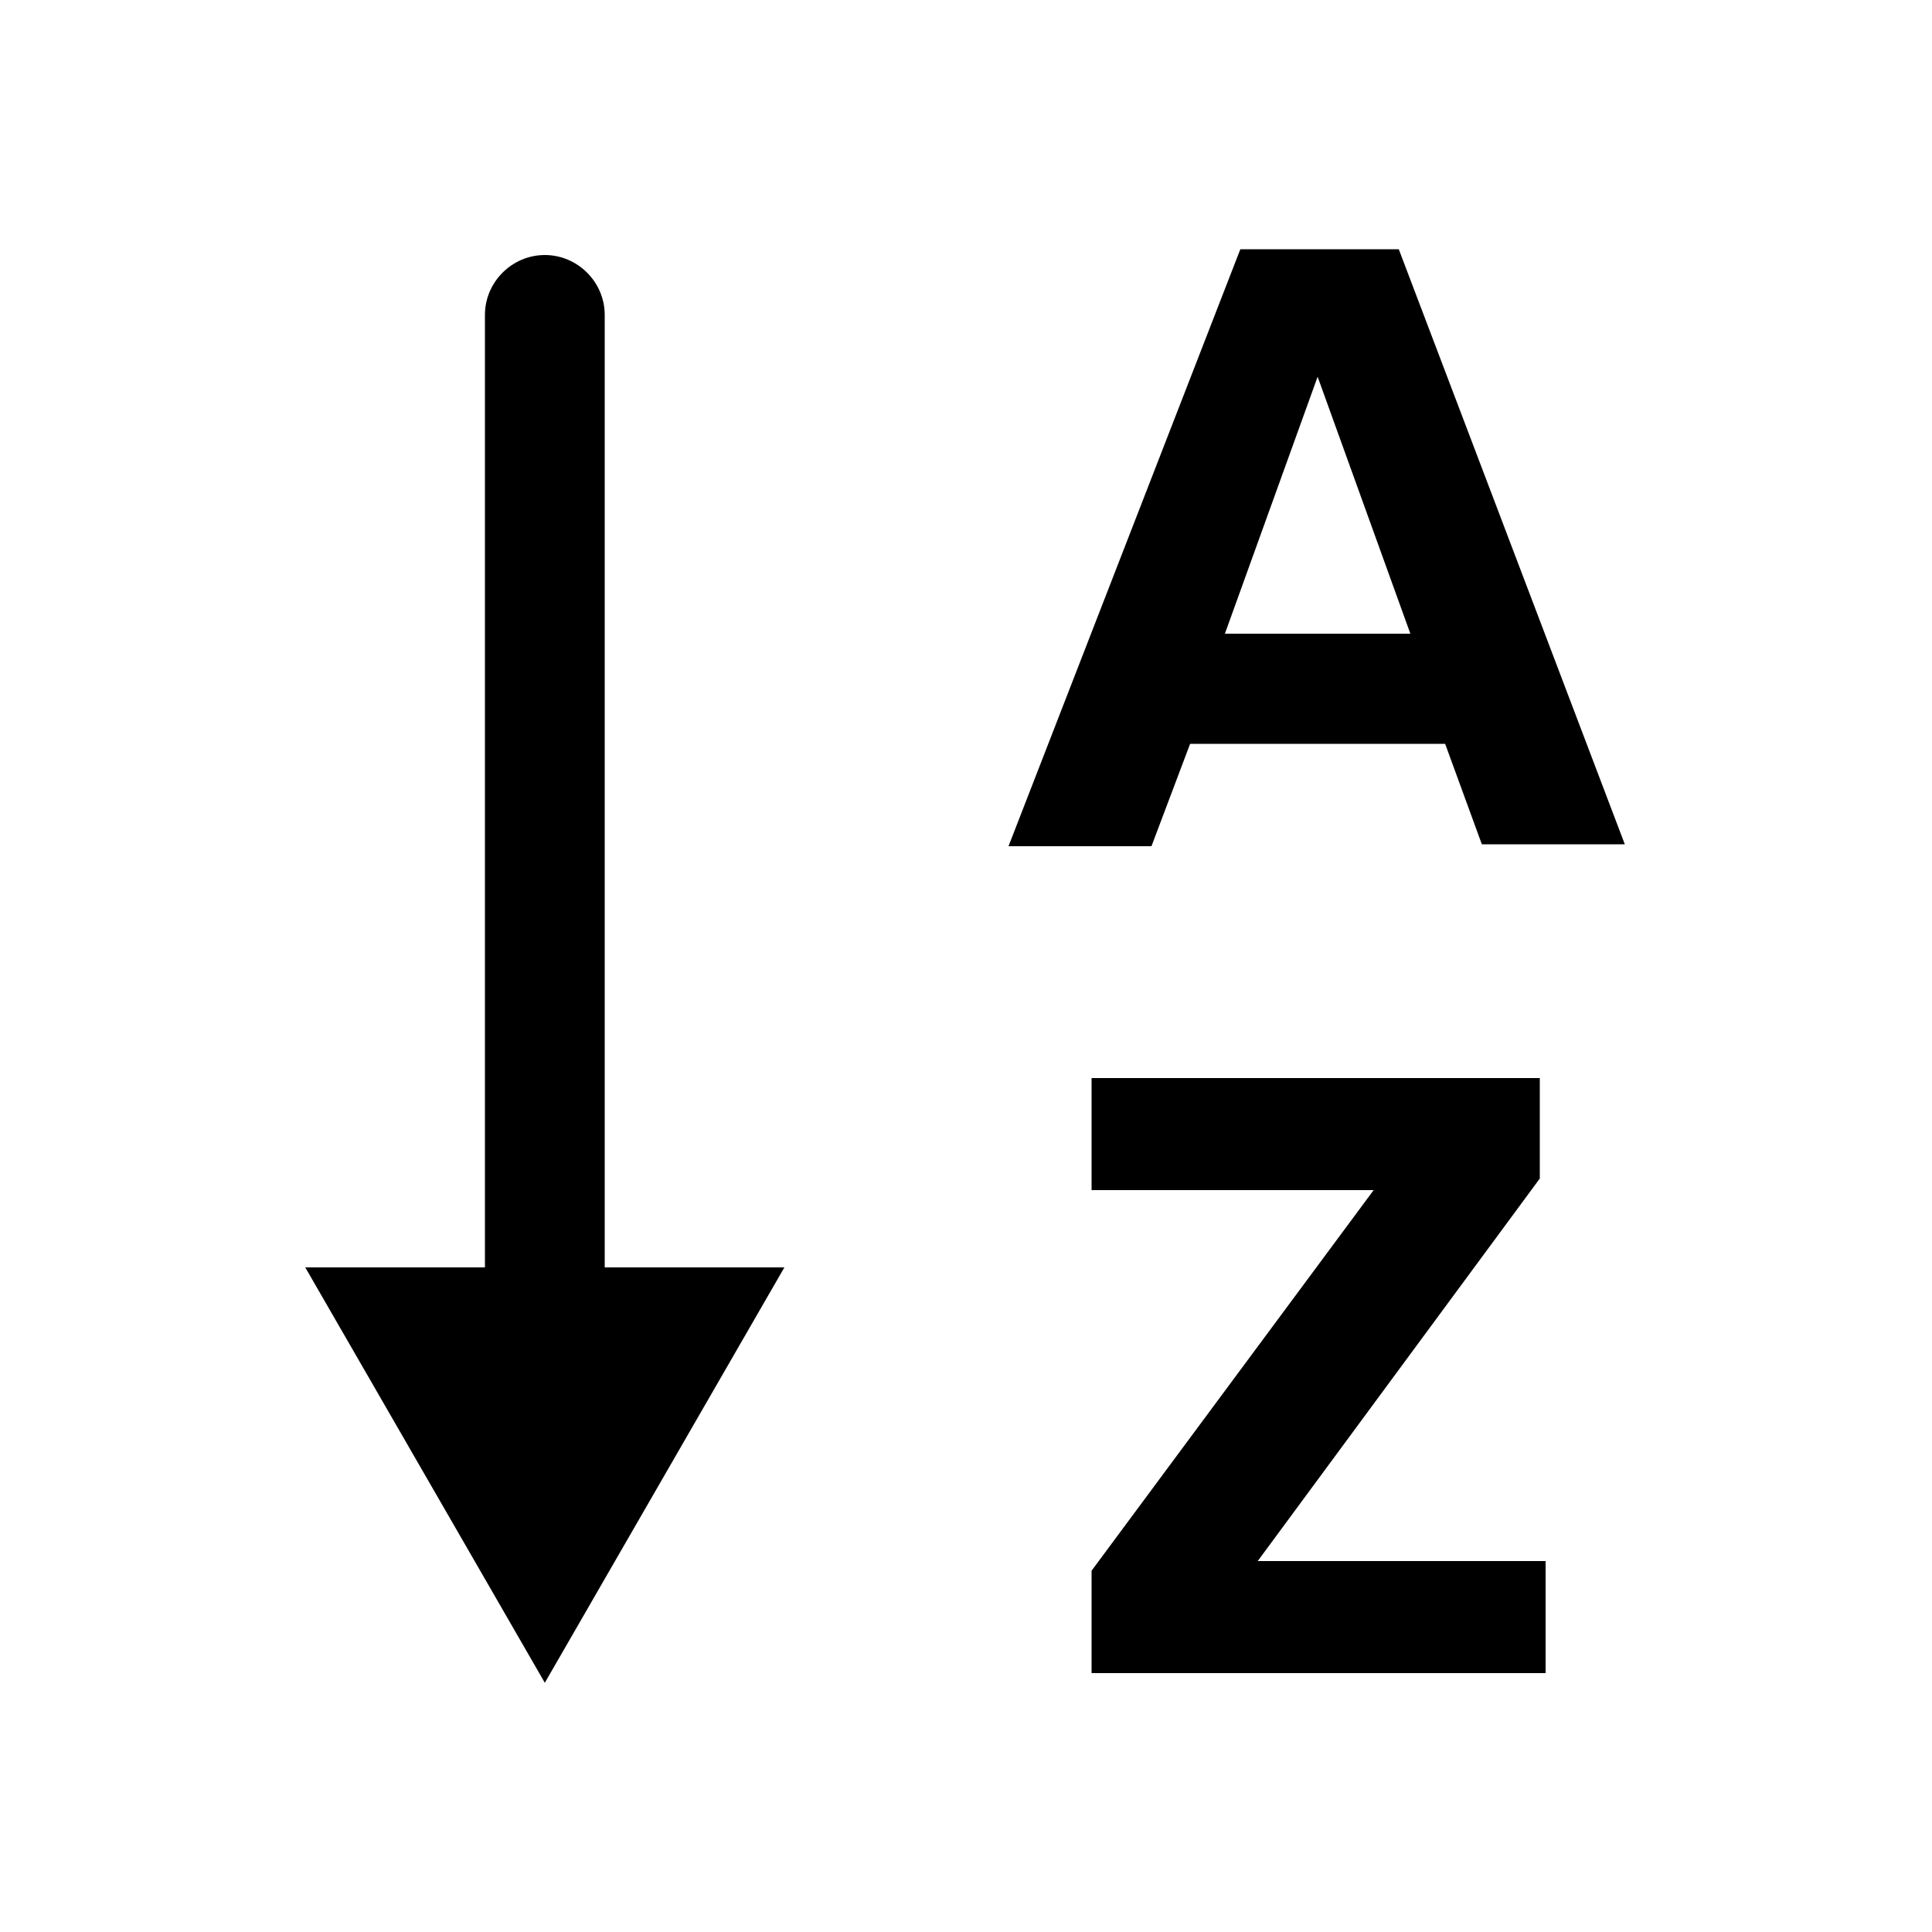 <?xml version="1.0" encoding="utf-8"?>
<!-- Generator: Adobe Illustrator 19.1.0, SVG Export Plug-In . SVG Version: 6.00 Build 0)  -->
<svg version="1.1" xmlns="http://www.w3.org/2000/svg" xmlns:xlink="http://www.w3.org/1999/xlink" x="0px" y="0px"
	 viewBox="0 0 100 100" style="enable-background:new 0 0 100 100;" xml:space="preserve">
<g id="Layer_1">
	<g>
		<path d="M61.6,38.5h13.2l1.9,5.2h7.4L72.4,12.9h-8.2L52.2,43.8h7.4L61.6,38.5z M68.2,19.5L73,32.8h-9.6L68.2,19.5z"/>
		<polygon points="79.7,61 79.7,55.8 56.5,55.8 56.5,61.6 71.1,61.6 56.5,81.3 56.5,86.6 80,86.6 80,80.8 65.1,80.8 		"/>
		<path d="M31.3,16.3c0-1.7-1.4-3.1-3.1-3.1s-3.1,1.4-3.1,3.1v49.3h-9.3l12.4,21.5l12.4-21.5h-9.3V16.3z"/>
	</g>
</g>
<g id="Layer_2">
</g>
</svg>
